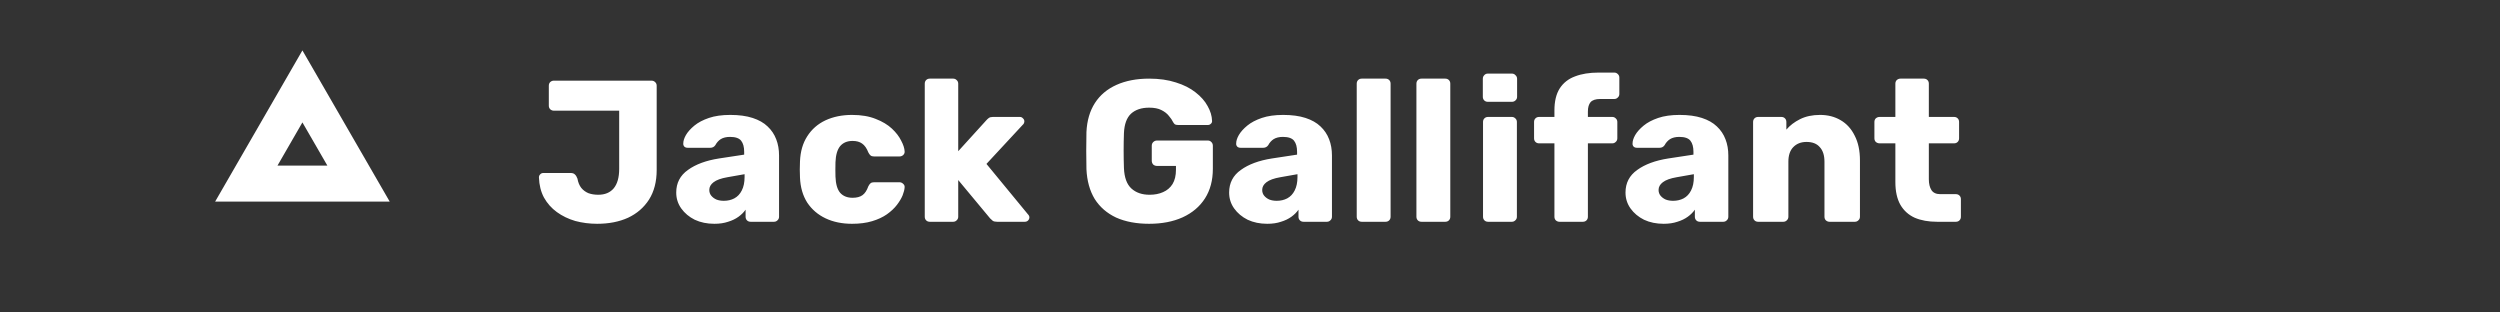 <svg width="248" height="31" viewBox="0 0 248 31" fill="none" xmlns="http://www.w3.org/2000/svg">
<rect x="0" y="0" width="248" height="31" fill="#333333" stroke="none"/>
<path d="M59.243 22.2C58.483 22.2 57.756 22.107 57.063 21.92C56.383 21.72 55.776 21.427 55.243 21.04C54.709 20.653 54.283 20.173 53.963 19.6C53.656 19.027 53.489 18.36 53.463 17.6C53.463 17.48 53.503 17.38 53.583 17.3C53.663 17.207 53.769 17.16 53.903 17.16H56.603C56.789 17.16 56.929 17.207 57.023 17.3C57.129 17.393 57.216 17.533 57.283 17.72C57.349 18.093 57.476 18.4 57.663 18.64C57.849 18.867 58.083 19.04 58.363 19.16C58.656 19.267 58.983 19.32 59.343 19.32C60.009 19.32 60.523 19.107 60.883 18.68C61.243 18.24 61.423 17.6 61.423 16.76V10.98H54.943C54.809 10.98 54.689 10.933 54.583 10.84C54.489 10.747 54.443 10.627 54.443 10.48V8.5C54.443 8.353 54.489 8.233 54.583 8.14C54.689 8.047 54.809 8 54.943 8H64.623C64.769 8 64.889 8.047 64.983 8.14C65.089 8.233 65.143 8.353 65.143 8.5V16.86C65.143 18.02 64.889 19 64.383 19.8C63.876 20.587 63.183 21.187 62.303 21.6C61.423 22 60.403 22.2 59.243 22.2ZM70.862 22.2C70.142 22.2 69.495 22.067 68.922 21.8C68.362 21.52 67.915 21.147 67.582 20.68C67.249 20.213 67.082 19.687 67.082 19.1C67.082 18.153 67.469 17.407 68.242 16.86C69.015 16.3 70.042 15.92 71.322 15.72L73.822 15.34V15.06C73.822 14.58 73.722 14.213 73.522 13.96C73.322 13.707 72.955 13.58 72.422 13.58C72.049 13.58 71.742 13.653 71.502 13.8C71.275 13.947 71.095 14.147 70.962 14.4C70.842 14.573 70.675 14.66 70.462 14.66H68.222C68.075 14.66 67.962 14.62 67.882 14.54C67.802 14.447 67.769 14.34 67.782 14.22C67.782 13.98 67.869 13.707 68.042 13.4C68.229 13.08 68.509 12.767 68.882 12.46C69.255 12.153 69.735 11.9 70.322 11.7C70.909 11.5 71.615 11.4 72.442 11.4C73.309 11.4 74.049 11.5 74.662 11.7C75.275 11.9 75.769 12.18 76.142 12.54C76.529 12.9 76.815 13.327 77.002 13.82C77.189 14.3 77.282 14.833 77.282 15.42V21.5C77.282 21.647 77.229 21.767 77.122 21.86C77.029 21.953 76.915 22 76.782 22H74.462C74.315 22 74.195 21.953 74.102 21.86C74.009 21.767 73.962 21.647 73.962 21.5V20.8C73.789 21.053 73.555 21.287 73.262 21.5C72.969 21.713 72.622 21.88 72.222 22C71.835 22.133 71.382 22.2 70.862 22.2ZM71.802 19.92C72.189 19.92 72.535 19.84 72.842 19.68C73.162 19.507 73.409 19.247 73.582 18.9C73.769 18.54 73.862 18.093 73.862 17.56V17.28L72.162 17.58C71.535 17.687 71.075 17.853 70.782 18.08C70.502 18.293 70.362 18.547 70.362 18.84C70.362 19.067 70.429 19.26 70.562 19.42C70.695 19.58 70.869 19.707 71.082 19.8C71.295 19.88 71.535 19.92 71.802 19.92ZM84.519 22.2C83.532 22.2 82.659 22.02 81.899 21.66C81.139 21.3 80.532 20.78 80.079 20.1C79.639 19.407 79.399 18.58 79.359 17.62C79.346 17.407 79.339 17.14 79.339 16.82C79.339 16.487 79.346 16.213 79.359 16C79.399 15.027 79.639 14.2 80.079 13.52C80.519 12.827 81.119 12.3 81.879 11.94C82.652 11.58 83.532 11.4 84.519 11.4C85.439 11.4 86.226 11.533 86.879 11.8C87.532 12.053 88.066 12.373 88.479 12.76C88.892 13.147 89.199 13.547 89.399 13.96C89.612 14.36 89.726 14.713 89.739 15.02C89.752 15.153 89.706 15.273 89.599 15.38C89.492 15.473 89.372 15.52 89.239 15.52H86.699C86.552 15.52 86.439 15.487 86.359 15.42C86.279 15.353 86.206 15.253 86.139 15.12C85.979 14.707 85.772 14.413 85.519 14.24C85.279 14.067 84.966 13.98 84.579 13.98C84.046 13.98 83.632 14.153 83.339 14.5C83.059 14.847 82.906 15.38 82.879 16.1C82.866 16.633 82.866 17.107 82.879 17.52C82.906 18.253 83.059 18.787 83.339 19.12C83.632 19.453 84.046 19.62 84.579 19.62C84.992 19.62 85.319 19.533 85.559 19.36C85.799 19.187 85.992 18.893 86.139 18.48C86.206 18.347 86.279 18.247 86.359 18.18C86.439 18.113 86.552 18.08 86.699 18.08H89.239C89.372 18.08 89.492 18.133 89.599 18.24C89.706 18.333 89.752 18.447 89.739 18.58C89.726 18.807 89.659 19.073 89.539 19.38C89.419 19.673 89.232 19.987 88.979 20.32C88.726 20.653 88.392 20.967 87.979 21.26C87.579 21.54 87.092 21.767 86.519 21.94C85.946 22.113 85.279 22.2 84.519 22.2ZM92.236 22C92.089 22 91.969 21.953 91.876 21.86C91.782 21.767 91.736 21.647 91.736 21.5V8.3C91.736 8.153 91.782 8.033 91.876 7.94C91.969 7.847 92.089 7.8 92.236 7.8H94.556C94.689 7.8 94.802 7.847 94.896 7.94C95.002 8.033 95.056 8.153 95.056 8.3V15L97.836 11.94C97.916 11.847 98.002 11.767 98.096 11.7C98.189 11.633 98.323 11.6 98.496 11.6H101.176C101.296 11.6 101.396 11.647 101.476 11.74C101.569 11.82 101.616 11.92 101.616 12.04C101.616 12.093 101.603 12.153 101.576 12.22C101.549 12.287 101.509 12.34 101.456 12.38L97.856 16.26L101.956 21.24C102.063 21.347 102.116 21.453 102.116 21.56C102.116 21.68 102.069 21.787 101.976 21.88C101.896 21.96 101.789 22 101.656 22H98.916C98.716 22 98.569 21.967 98.476 21.9C98.382 21.82 98.296 21.74 98.216 21.66L95.056 17.86V21.5C95.056 21.647 95.002 21.767 94.896 21.86C94.802 21.953 94.689 22 94.556 22H92.236ZM113.995 22.2C112.729 22.2 111.635 21.993 110.715 21.58C109.809 21.153 109.102 20.54 108.595 19.74C108.102 18.927 107.829 17.94 107.775 16.78C107.762 16.207 107.755 15.6 107.755 14.96C107.755 14.307 107.762 13.687 107.775 13.1C107.829 11.967 108.109 11.007 108.615 10.22C109.122 9.433 109.835 8.833 110.755 8.42C111.675 8.007 112.755 7.8 113.995 7.8C114.995 7.8 115.882 7.927 116.655 8.18C117.429 8.42 118.075 8.747 118.595 9.16C119.129 9.573 119.529 10.027 119.795 10.52C120.075 11.013 120.222 11.5 120.235 11.98C120.249 12.1 120.209 12.2 120.115 12.28C120.035 12.36 119.935 12.4 119.815 12.4H116.895C116.749 12.4 116.635 12.38 116.555 12.34C116.489 12.287 116.429 12.213 116.375 12.12C116.282 11.92 116.142 11.713 115.955 11.5C115.782 11.273 115.535 11.08 115.215 10.92C114.909 10.76 114.502 10.68 113.995 10.68C113.235 10.68 112.635 10.88 112.195 11.28C111.769 11.68 111.535 12.32 111.495 13.2C111.455 14.347 111.455 15.507 111.495 16.68C111.535 17.613 111.782 18.287 112.235 18.7C112.689 19.113 113.289 19.32 114.035 19.32C114.542 19.32 114.989 19.233 115.375 19.06C115.775 18.887 116.089 18.62 116.315 18.26C116.542 17.887 116.655 17.413 116.655 16.84V16.46H114.775C114.629 16.46 114.502 16.413 114.395 16.32C114.302 16.213 114.255 16.087 114.255 15.94V14.46C114.255 14.313 114.302 14.193 114.395 14.1C114.502 13.993 114.629 13.94 114.775 13.94H119.815C119.962 13.94 120.082 13.993 120.175 14.1C120.269 14.193 120.315 14.313 120.315 14.46V16.74C120.315 17.887 120.055 18.867 119.535 19.68C119.015 20.493 118.275 21.12 117.315 21.56C116.369 21.987 115.262 22.2 113.995 22.2ZM125.71 22.2C124.99 22.2 124.343 22.067 123.77 21.8C123.21 21.52 122.763 21.147 122.43 20.68C122.096 20.213 121.93 19.687 121.93 19.1C121.93 18.153 122.316 17.407 123.09 16.86C123.863 16.3 124.89 15.92 126.17 15.72L128.67 15.34V15.06C128.67 14.58 128.57 14.213 128.37 13.96C128.17 13.707 127.803 13.58 127.27 13.58C126.896 13.58 126.59 13.653 126.35 13.8C126.123 13.947 125.943 14.147 125.81 14.4C125.69 14.573 125.523 14.66 125.31 14.66H123.07C122.923 14.66 122.81 14.62 122.73 14.54C122.65 14.447 122.616 14.34 122.63 14.22C122.63 13.98 122.716 13.707 122.89 13.4C123.076 13.08 123.356 12.767 123.73 12.46C124.103 12.153 124.583 11.9 125.17 11.7C125.756 11.5 126.463 11.4 127.29 11.4C128.156 11.4 128.896 11.5 129.51 11.7C130.123 11.9 130.616 12.18 130.99 12.54C131.376 12.9 131.663 13.327 131.85 13.82C132.036 14.3 132.13 14.833 132.13 15.42V21.5C132.13 21.647 132.076 21.767 131.97 21.86C131.876 21.953 131.763 22 131.63 22H129.31C129.163 22 129.043 21.953 128.95 21.86C128.856 21.767 128.81 21.647 128.81 21.5V20.8C128.636 21.053 128.403 21.287 128.11 21.5C127.816 21.713 127.47 21.88 127.07 22C126.683 22.133 126.23 22.2 125.71 22.2ZM126.65 19.92C127.036 19.92 127.383 19.84 127.69 19.68C128.01 19.507 128.256 19.247 128.43 18.9C128.616 18.54 128.71 18.093 128.71 17.56V17.28L127.01 17.58C126.383 17.687 125.923 17.853 125.63 18.08C125.35 18.293 125.21 18.547 125.21 18.84C125.21 19.067 125.276 19.26 125.41 19.42C125.543 19.58 125.716 19.707 125.93 19.8C126.143 19.88 126.383 19.92 126.65 19.92ZM135.087 22C134.94 22 134.82 21.953 134.727 21.86C134.633 21.767 134.587 21.647 134.587 21.5V8.3C134.587 8.153 134.633 8.033 134.727 7.94C134.82 7.847 134.94 7.8 135.087 7.8H137.447C137.593 7.8 137.713 7.847 137.807 7.94C137.9 8.033 137.947 8.153 137.947 8.3V21.5C137.947 21.647 137.9 21.767 137.807 21.86C137.713 21.953 137.593 22 137.447 22H135.087ZM141.009 22C140.863 22 140.743 21.953 140.649 21.86C140.556 21.767 140.509 21.647 140.509 21.5V8.3C140.509 8.153 140.556 8.033 140.649 7.94C140.743 7.847 140.863 7.8 141.009 7.8H143.369C143.516 7.8 143.636 7.847 143.729 7.94C143.823 8.033 143.869 8.153 143.869 8.3V21.5C143.869 21.647 143.823 21.767 143.729 21.86C143.636 21.953 143.516 22 143.369 22H141.009ZM147.616 22C147.469 22 147.349 21.953 147.256 21.86C147.162 21.767 147.116 21.647 147.116 21.5V12.1C147.116 11.953 147.162 11.833 147.256 11.74C147.349 11.647 147.469 11.6 147.616 11.6H149.976C150.109 11.6 150.222 11.647 150.316 11.74C150.422 11.833 150.476 11.953 150.476 12.1V21.5C150.476 21.647 150.422 21.767 150.316 21.86C150.222 21.953 150.109 22 149.976 22H147.616ZM147.596 10.1C147.449 10.1 147.329 10.053 147.236 9.96C147.142 9.867 147.096 9.747 147.096 9.6V7.82C147.096 7.673 147.142 7.553 147.236 7.46C147.329 7.353 147.449 7.3 147.596 7.3H149.976C150.122 7.3 150.242 7.353 150.336 7.46C150.442 7.553 150.496 7.673 150.496 7.82V9.6C150.496 9.747 150.442 9.867 150.336 9.96C150.242 10.053 150.122 10.1 149.976 10.1H147.596ZM154.699 22C154.565 22 154.445 21.953 154.339 21.86C154.245 21.767 154.199 21.647 154.199 21.5V14.22H152.679C152.532 14.22 152.412 14.173 152.319 14.08C152.225 13.987 152.179 13.867 152.179 13.72V12.1C152.179 11.953 152.225 11.833 152.319 11.74C152.412 11.647 152.532 11.6 152.679 11.6H154.199V10.96C154.199 10.053 154.372 9.327 154.719 8.78C155.079 8.22 155.585 7.82 156.239 7.58C156.892 7.327 157.672 7.2 158.579 7.2H160.139C160.272 7.2 160.385 7.247 160.479 7.34C160.585 7.433 160.639 7.553 160.639 7.7V9.32C160.639 9.467 160.585 9.587 160.479 9.68C160.385 9.773 160.272 9.82 160.139 9.82H158.739C158.285 9.82 157.965 9.927 157.779 10.14C157.605 10.353 157.519 10.66 157.519 11.06V11.6H159.939C160.072 11.6 160.185 11.647 160.279 11.74C160.385 11.833 160.439 11.953 160.439 12.1V13.72C160.439 13.867 160.385 13.987 160.279 14.08C160.185 14.173 160.072 14.22 159.939 14.22H157.519V21.5C157.519 21.647 157.472 21.767 157.379 21.86C157.285 21.953 157.165 22 157.019 22H154.699ZM165.03 22.2C164.31 22.2 163.663 22.067 163.09 21.8C162.53 21.52 162.083 21.147 161.75 20.68C161.417 20.213 161.25 19.687 161.25 19.1C161.25 18.153 161.637 17.407 162.41 16.86C163.183 16.3 164.21 15.92 165.49 15.72L167.99 15.34V15.06C167.99 14.58 167.89 14.213 167.69 13.96C167.49 13.707 167.123 13.58 166.59 13.58C166.217 13.58 165.91 13.653 165.67 13.8C165.443 13.947 165.263 14.147 165.13 14.4C165.01 14.573 164.843 14.66 164.63 14.66H162.39C162.243 14.66 162.13 14.62 162.05 14.54C161.97 14.447 161.937 14.34 161.95 14.22C161.95 13.98 162.037 13.707 162.21 13.4C162.397 13.08 162.677 12.767 163.05 12.46C163.423 12.153 163.903 11.9 164.49 11.7C165.077 11.5 165.783 11.4 166.61 11.4C167.477 11.4 168.217 11.5 168.83 11.7C169.443 11.9 169.937 12.18 170.31 12.54C170.697 12.9 170.983 13.327 171.17 13.82C171.357 14.3 171.45 14.833 171.45 15.42V21.5C171.45 21.647 171.397 21.767 171.29 21.86C171.197 21.953 171.083 22 170.95 22H168.63C168.483 22 168.363 21.953 168.27 21.86C168.177 21.767 168.13 21.647 168.13 21.5V20.8C167.957 21.053 167.723 21.287 167.43 21.5C167.137 21.713 166.79 21.88 166.39 22C166.003 22.133 165.55 22.2 165.03 22.2ZM165.97 19.92C166.357 19.92 166.703 19.84 167.01 19.68C167.33 19.507 167.577 19.247 167.75 18.9C167.937 18.54 168.03 18.093 168.03 17.56V17.28L166.33 17.58C165.703 17.687 165.243 17.853 164.95 18.08C164.67 18.293 164.53 18.547 164.53 18.84C164.53 19.067 164.597 19.26 164.73 19.42C164.863 19.58 165.037 19.707 165.25 19.8C165.463 19.88 165.703 19.92 165.97 19.92ZM174.407 22C174.26 22 174.14 21.953 174.047 21.86C173.954 21.767 173.907 21.647 173.907 21.5V12.1C173.907 11.953 173.954 11.833 174.047 11.74C174.14 11.647 174.26 11.6 174.407 11.6H176.707C176.854 11.6 176.974 11.647 177.067 11.74C177.16 11.833 177.207 11.953 177.207 12.1V12.86C177.554 12.447 178.007 12.1 178.567 11.82C179.127 11.54 179.787 11.4 180.547 11.4C181.32 11.4 182 11.573 182.587 11.92C183.187 12.267 183.654 12.78 183.987 13.46C184.334 14.127 184.507 14.947 184.507 15.92V21.5C184.507 21.647 184.454 21.767 184.347 21.86C184.254 21.953 184.14 22 184.007 22H181.487C181.354 22 181.234 21.953 181.127 21.86C181.034 21.767 180.987 21.647 180.987 21.5V16.04C180.987 15.413 180.834 14.933 180.527 14.6C180.234 14.253 179.794 14.08 179.207 14.08C178.66 14.08 178.22 14.253 177.887 14.6C177.567 14.933 177.407 15.413 177.407 16.04V21.5C177.407 21.647 177.354 21.767 177.247 21.86C177.154 21.953 177.04 22 176.907 22H174.407ZM192.161 22C191.308 22 190.568 21.867 189.941 21.6C189.328 21.32 188.855 20.893 188.521 20.32C188.188 19.733 188.021 18.98 188.021 18.06V14.22H186.461C186.315 14.22 186.188 14.173 186.081 14.08C185.988 13.987 185.941 13.867 185.941 13.72V12.1C185.941 11.953 185.988 11.833 186.081 11.74C186.188 11.647 186.315 11.6 186.461 11.6H188.021V8.3C188.021 8.153 188.068 8.033 188.161 7.94C188.268 7.847 188.388 7.8 188.521 7.8H190.841C190.988 7.8 191.108 7.847 191.201 7.94C191.295 8.033 191.341 8.153 191.341 8.3V11.6H193.841C193.988 11.6 194.108 11.647 194.201 11.74C194.295 11.833 194.341 11.953 194.341 12.1V13.72C194.341 13.867 194.295 13.987 194.201 14.08C194.108 14.173 193.988 14.22 193.841 14.22H191.341V17.78C191.341 18.233 191.428 18.593 191.601 18.86C191.775 19.127 192.068 19.26 192.481 19.26H194.021C194.168 19.26 194.288 19.307 194.381 19.4C194.475 19.493 194.521 19.613 194.521 19.76V21.5C194.521 21.647 194.475 21.767 194.381 21.86C194.288 21.953 194.168 22 194.021 22H192.161Z" fill="white"/>
<path fill-rule="evenodd" clip-rule="evenodd" d="M38.66 20L30 5L21.34 20H38.66ZM32.475 16.428L30 12.143L27.526 16.428H32.475Z" fill="white"/>
</svg>
